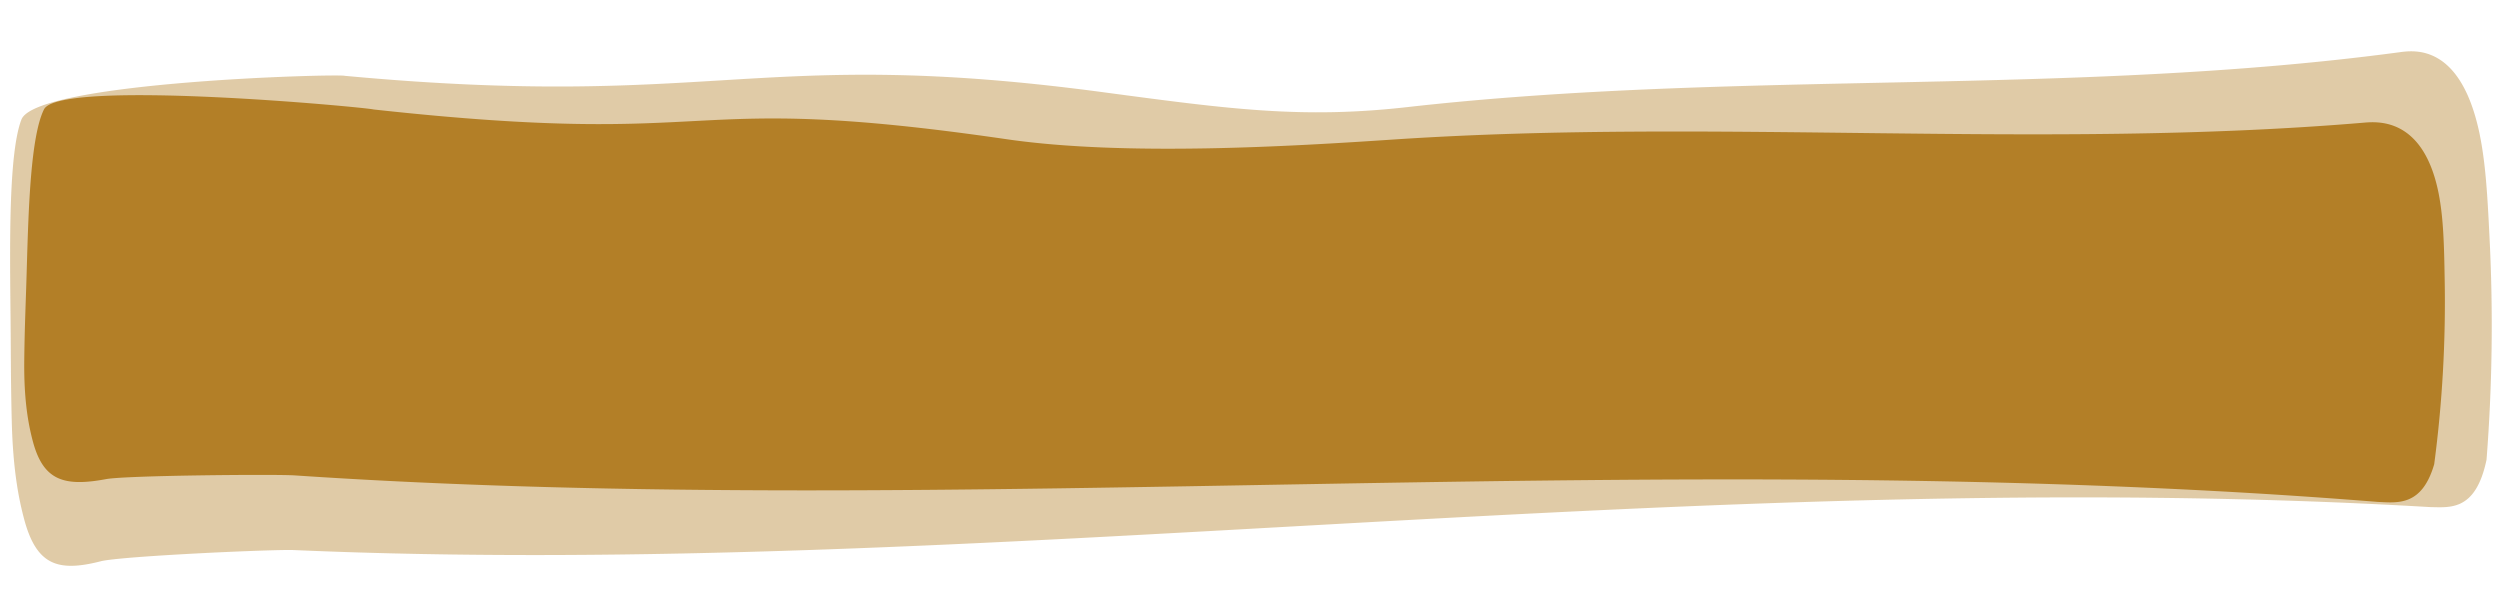 <svg xmlns="http://www.w3.org/2000/svg" width="521.592" height="123.592" viewBox="0 0 521.592 123.592">
  <g id="tabliczka_ekwipunek" transform="translate(-672.203 -172.424)">
    <g id="Warstwa_1-2" transform="translate(677.258 189.414)">
      <g id="Warstwa_1-2-2" data-name="Warstwa_1-2" transform="translate(-3.37)" opacity="0.41">
        <path id="Path_9" data-name="Path 9" d="M516.506,96.36c-2.621,10.612-7.862,9.676-12.043,9.468C351.469,91.47,200.771,110.405,58.406,99.169c-4.328-.312-35.981,0-40.31.936-9.04,1.977-13.4.312-15.635-9.26C1.431,86.372.459,80.233.577,70.037c.088-8.948.353-14.67.559-23.722.353-13.838.8-32.149,3.651-38.912C8.026-.4,71.187.109,72.6.63c77.609,9.954,86.153-3.318,158.645,9.063,25.263,4.266,40.634,6.971,63.012,5.2,68.989-5.306,138.037,2.6,207-4.162,3.062-.312,12.926-1.457,16.195,17.687,1.031,6.139,1.178,12.8,1.3,21.537A361.638,361.638,0,0,1,516.506,96.36Z" transform="matrix(0.999, -0.035, 0.035, 0.999, -2.264, 0.745)" fill="#b37f27"/>
      </g>
      <path id="Path_9-2" data-name="Path 9" d="M503.378,80.225c-2.554,8.829-7.662,8.05-11.736,7.876C342.54,76.157,195.677,91.91,56.934,82.562c-4.218-.26-35.066,0-39.284.779-8.809,1.645-13.056.26-15.237-7.7-1-3.722-1.951-8.828-1.837-17.311.086-7.444.344-12.2.545-19.734C1.466,27.081,1.9,11.847,4.68,6.221c3.156-6.492,67.4-.433,68.778,0,75.634,8.281,61.605-4.068,132.253,6.232,24.621,3.549,59.265,1.471,81.074,0,67.233-4.414,134.524,2.164,201.729-3.462,2.984-.26,12.6-1.212,15.783,14.714,1,5.107,1.148,10.646,1.263,17.917A257.3,257.3,0,0,1,503.378,80.225Z" transform="translate(-0.567 -0.371)" fill="#b37f27"/>
    </g>
  </g>
</svg>

